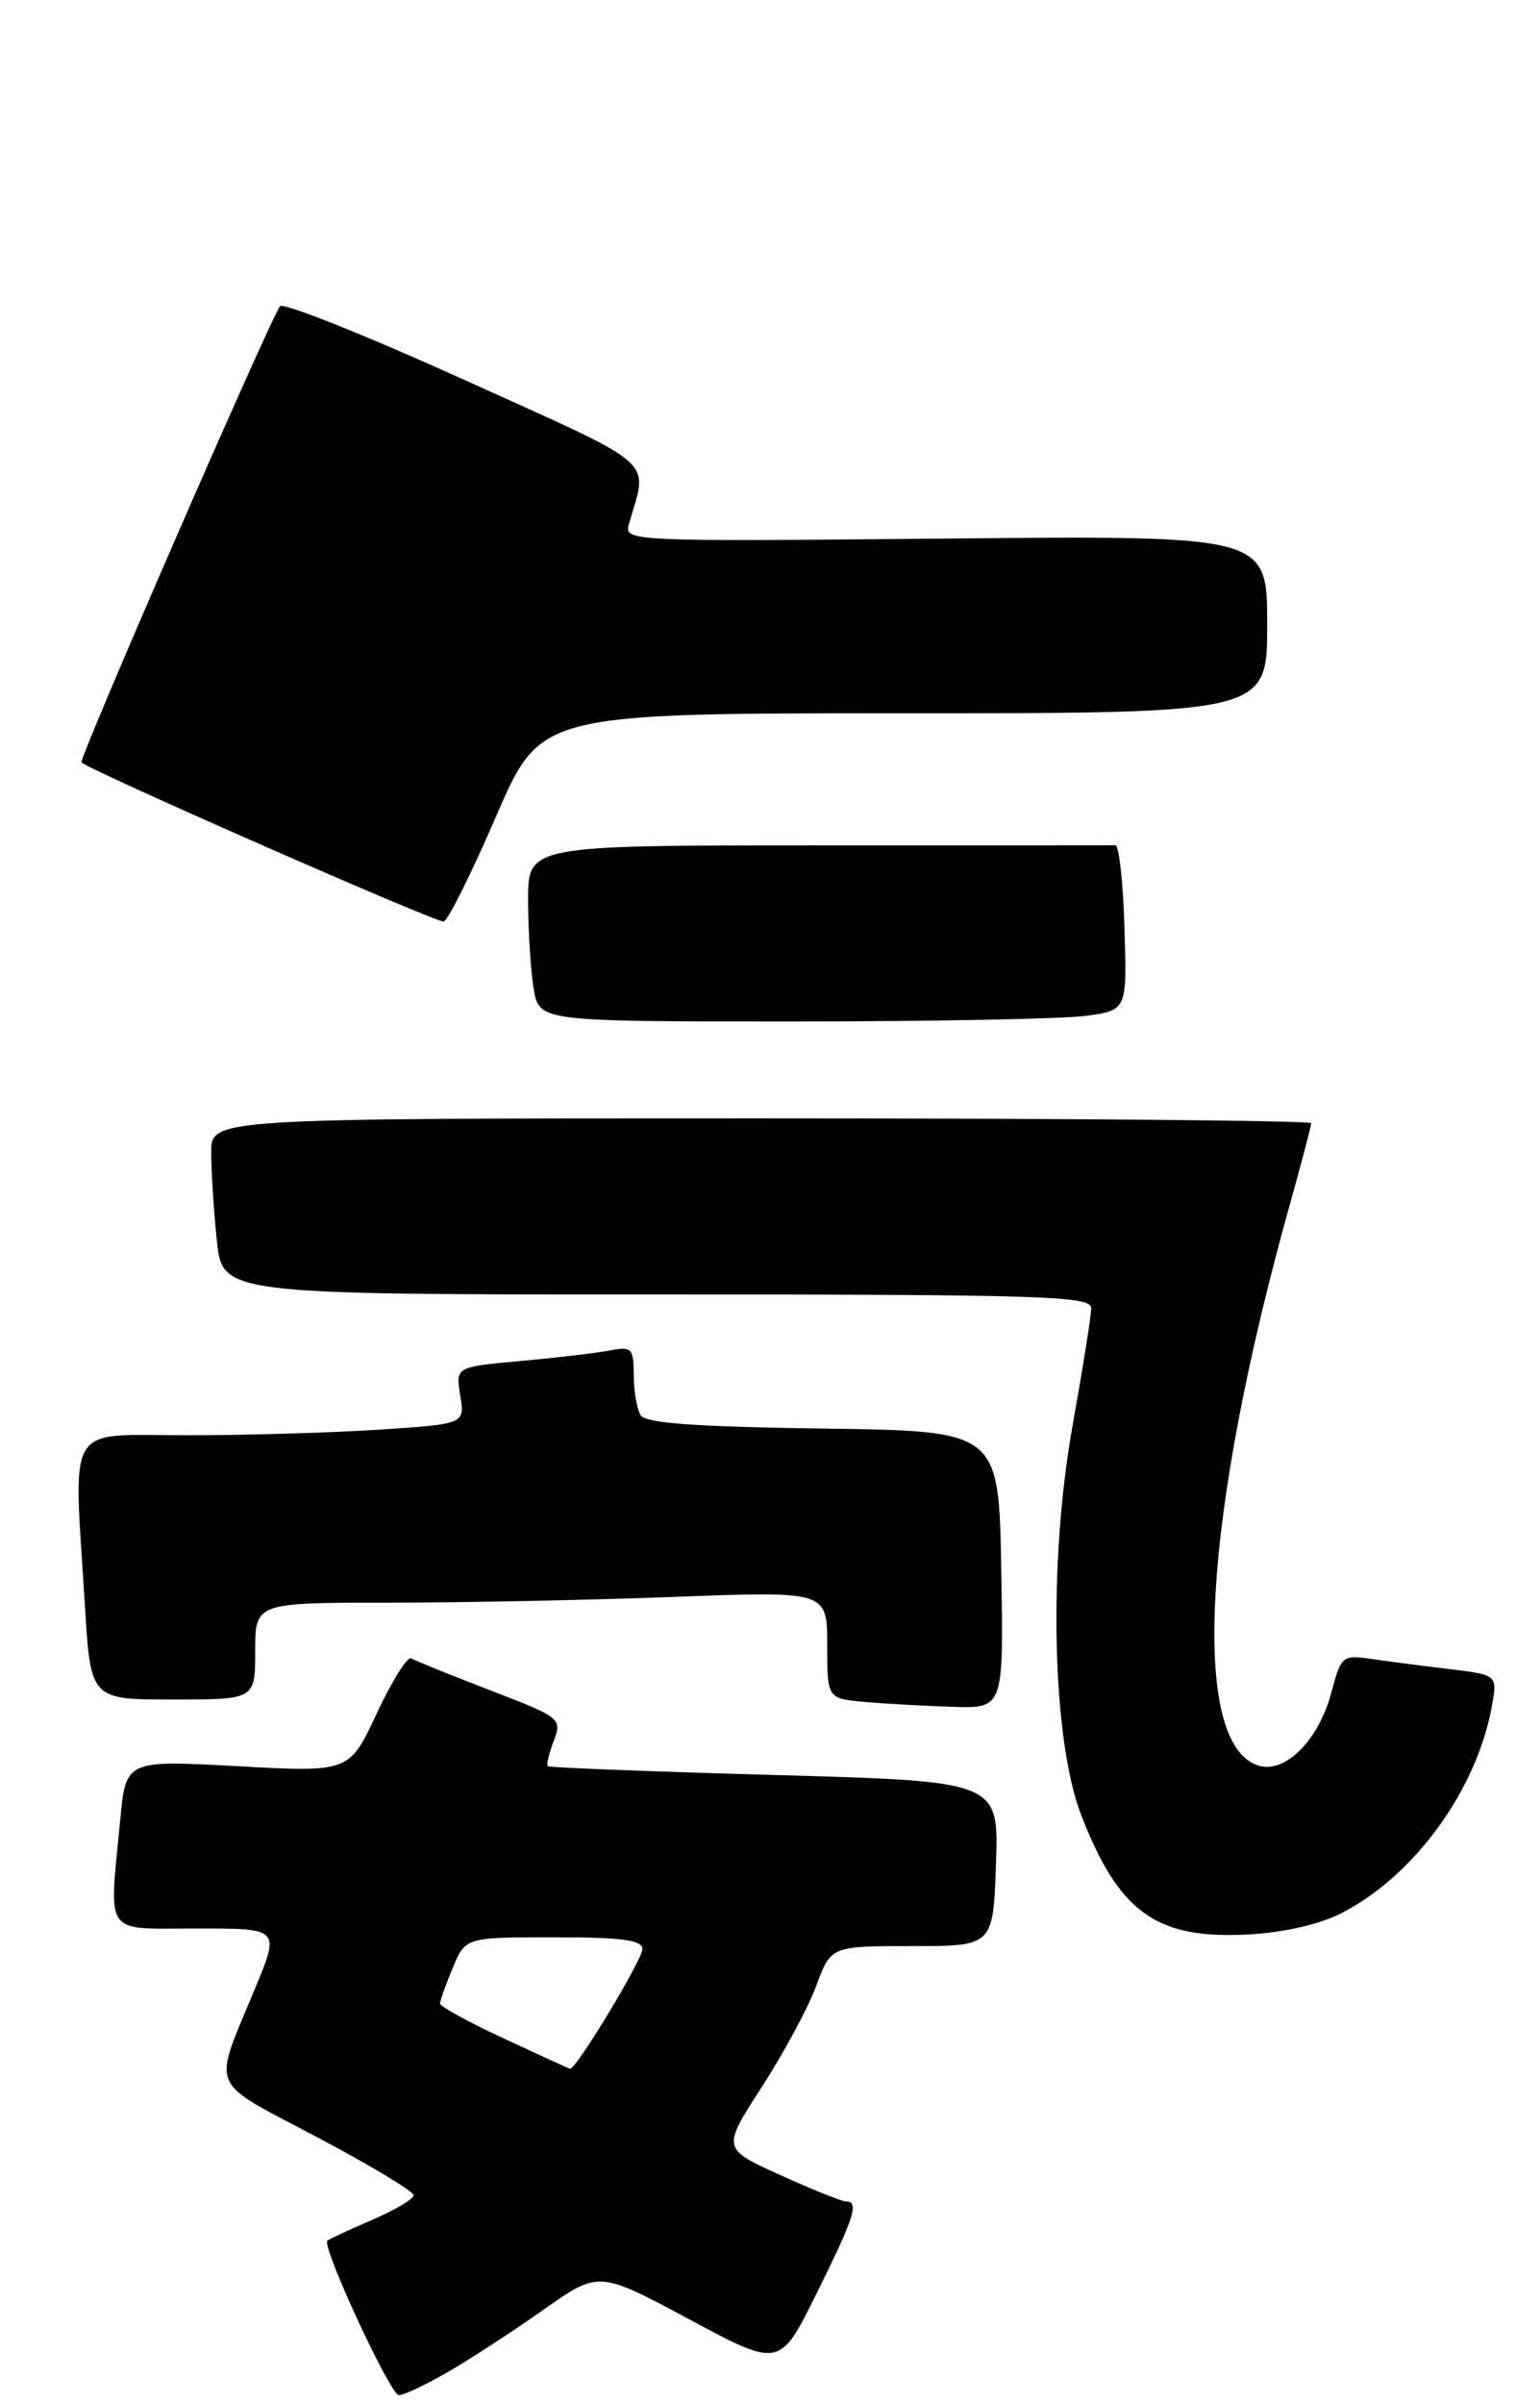 <?xml version="1.0" encoding="UTF-8" standalone="no"?>
<!DOCTYPE svg PUBLIC "-//W3C//DTD SVG 1.1//EN" "http://www.w3.org/Graphics/SVG/1.1/DTD/svg11.dtd" >
<svg xmlns="http://www.w3.org/2000/svg" xmlns:xlink="http://www.w3.org/1999/xlink" version="1.1" viewBox="0 0 175 273">
 <g >
 <path fill="currentColor"
d=" M 50.91 269.36 C 53.44 267.90 58.32 264.72 61.77 262.29 C 68.04 257.87 68.04 257.87 78.32 263.38 C 88.61 268.90 88.61 268.90 92.80 260.43 C 97.09 251.80 97.66 250.00 96.14 250.00 C 95.66 250.00 92.30 248.65 88.66 247.00 C 82.04 244.00 82.04 244.00 86.57 237.00 C 89.06 233.15 91.85 227.98 92.76 225.50 C 94.43 221.00 94.43 221.00 103.65 221.00 C 112.86 221.00 112.86 221.00 113.18 211.64 C 113.50 202.28 113.50 202.28 88.01 201.57 C 74.00 201.18 62.40 200.73 62.24 200.57 C 62.08 200.41 62.39 199.11 62.93 197.69 C 63.89 195.17 63.73 195.04 55.70 191.95 C 51.19 190.22 47.15 188.58 46.73 188.33 C 46.31 188.07 44.55 190.87 42.82 194.56 C 39.69 201.27 39.69 201.27 26.99 200.57 C 14.30 199.88 14.30 199.88 13.66 206.69 C 12.39 220.07 11.63 219.00 22.40 219.00 C 31.81 219.00 31.81 219.00 29.01 225.75 C 24.12 237.56 23.50 236.06 35.96 242.66 C 42.03 245.87 47.00 248.85 47.00 249.29 C 47.00 249.72 44.87 250.98 42.27 252.10 C 39.67 253.21 37.39 254.28 37.20 254.46 C 36.54 255.13 44.36 272.00 45.33 272.00 C 45.88 272.00 48.39 270.81 50.91 269.36 Z  M 152.50 217.23 C 160.74 212.98 167.77 203.30 169.51 193.86 C 170.18 190.21 170.18 190.21 164.84 189.56 C 161.90 189.21 157.91 188.69 155.97 188.41 C 152.53 187.91 152.41 188.00 151.29 192.21 C 149.83 197.66 146.02 201.46 142.99 200.50 C 135.19 198.02 136.63 172.29 146.57 136.80 C 147.90 132.02 149.00 127.86 149.00 127.55 C 149.00 127.25 120.88 127.00 86.50 127.00 C 24.00 127.00 24.00 127.00 24.00 130.85 C 24.00 132.97 24.29 137.47 24.64 140.85 C 25.28 147.00 25.28 147.00 74.64 147.00 C 118.51 147.00 124.00 147.17 124.00 148.55 C 124.00 149.40 123.05 155.36 121.90 161.80 C 119.09 177.45 119.53 197.56 122.88 206.17 C 127.19 217.25 131.47 220.28 142.00 219.67 C 145.97 219.45 150.06 218.50 152.50 217.23 Z  M 113.78 178.25 C 113.50 162.50 113.50 162.50 93.55 162.23 C 79.11 162.03 73.38 161.62 72.81 160.73 C 72.38 160.05 72.02 158.00 72.02 156.17 C 72.00 153.08 71.80 152.88 69.25 153.37 C 67.74 153.66 63.19 154.19 59.14 154.56 C 51.77 155.23 51.77 155.23 52.30 158.47 C 52.83 161.71 52.83 161.71 43.16 162.35 C 37.85 162.70 27.99 162.99 21.25 162.99 C 7.24 163.00 8.35 161.14 9.65 182.34 C 10.30 193.00 10.30 193.00 19.65 193.00 C 29.00 193.00 29.00 193.00 29.00 187.50 C 29.00 182.00 29.00 182.00 44.25 182.00 C 52.64 182.00 67.26 181.70 76.75 181.34 C 94.00 180.69 94.00 180.69 94.00 186.79 C 94.00 192.89 94.00 192.89 98.25 193.27 C 100.59 193.48 105.10 193.73 108.28 193.83 C 114.05 194.00 114.05 194.00 113.78 178.25 Z  M 123.39 115.36 C 128.07 114.72 128.07 114.72 127.78 105.35 C 127.63 100.20 127.16 95.99 126.75 95.99 C 126.34 96.00 111.15 96.00 93.00 96.00 C 60.00 96.00 60.00 96.00 60.01 102.25 C 60.02 105.69 60.30 110.19 60.64 112.25 C 61.26 116.00 61.26 116.00 89.99 116.00 C 105.79 116.00 120.82 115.71 123.39 115.36 Z  M 56.38 92.69 C 61.43 81.00 61.43 81.00 102.71 81.00 C 144.00 81.00 144.00 81.00 144.00 70.91 C 144.00 60.81 144.00 60.81 107.45 61.16 C 71.29 61.50 70.90 61.48 71.47 59.50 C 73.64 51.96 75.13 53.26 52.88 43.19 C 41.72 38.14 32.25 34.35 31.83 34.77 C 30.95 35.65 8.90 86.24 9.26 86.58 C 10.30 87.55 49.71 104.85 50.42 104.65 C 50.92 104.51 53.60 99.13 56.38 92.69 Z  M 57.25 231.49 C 53.26 229.64 50.00 227.85 50.00 227.53 C 50.00 227.20 50.65 225.38 51.45 223.47 C 52.90 220.00 52.90 220.00 62.95 220.00 C 70.70 220.00 73.00 220.31 73.00 221.34 C 73.00 222.56 65.42 235.09 64.77 234.93 C 64.62 234.90 61.24 233.35 57.25 231.49 Z "/>
</g>
</svg>